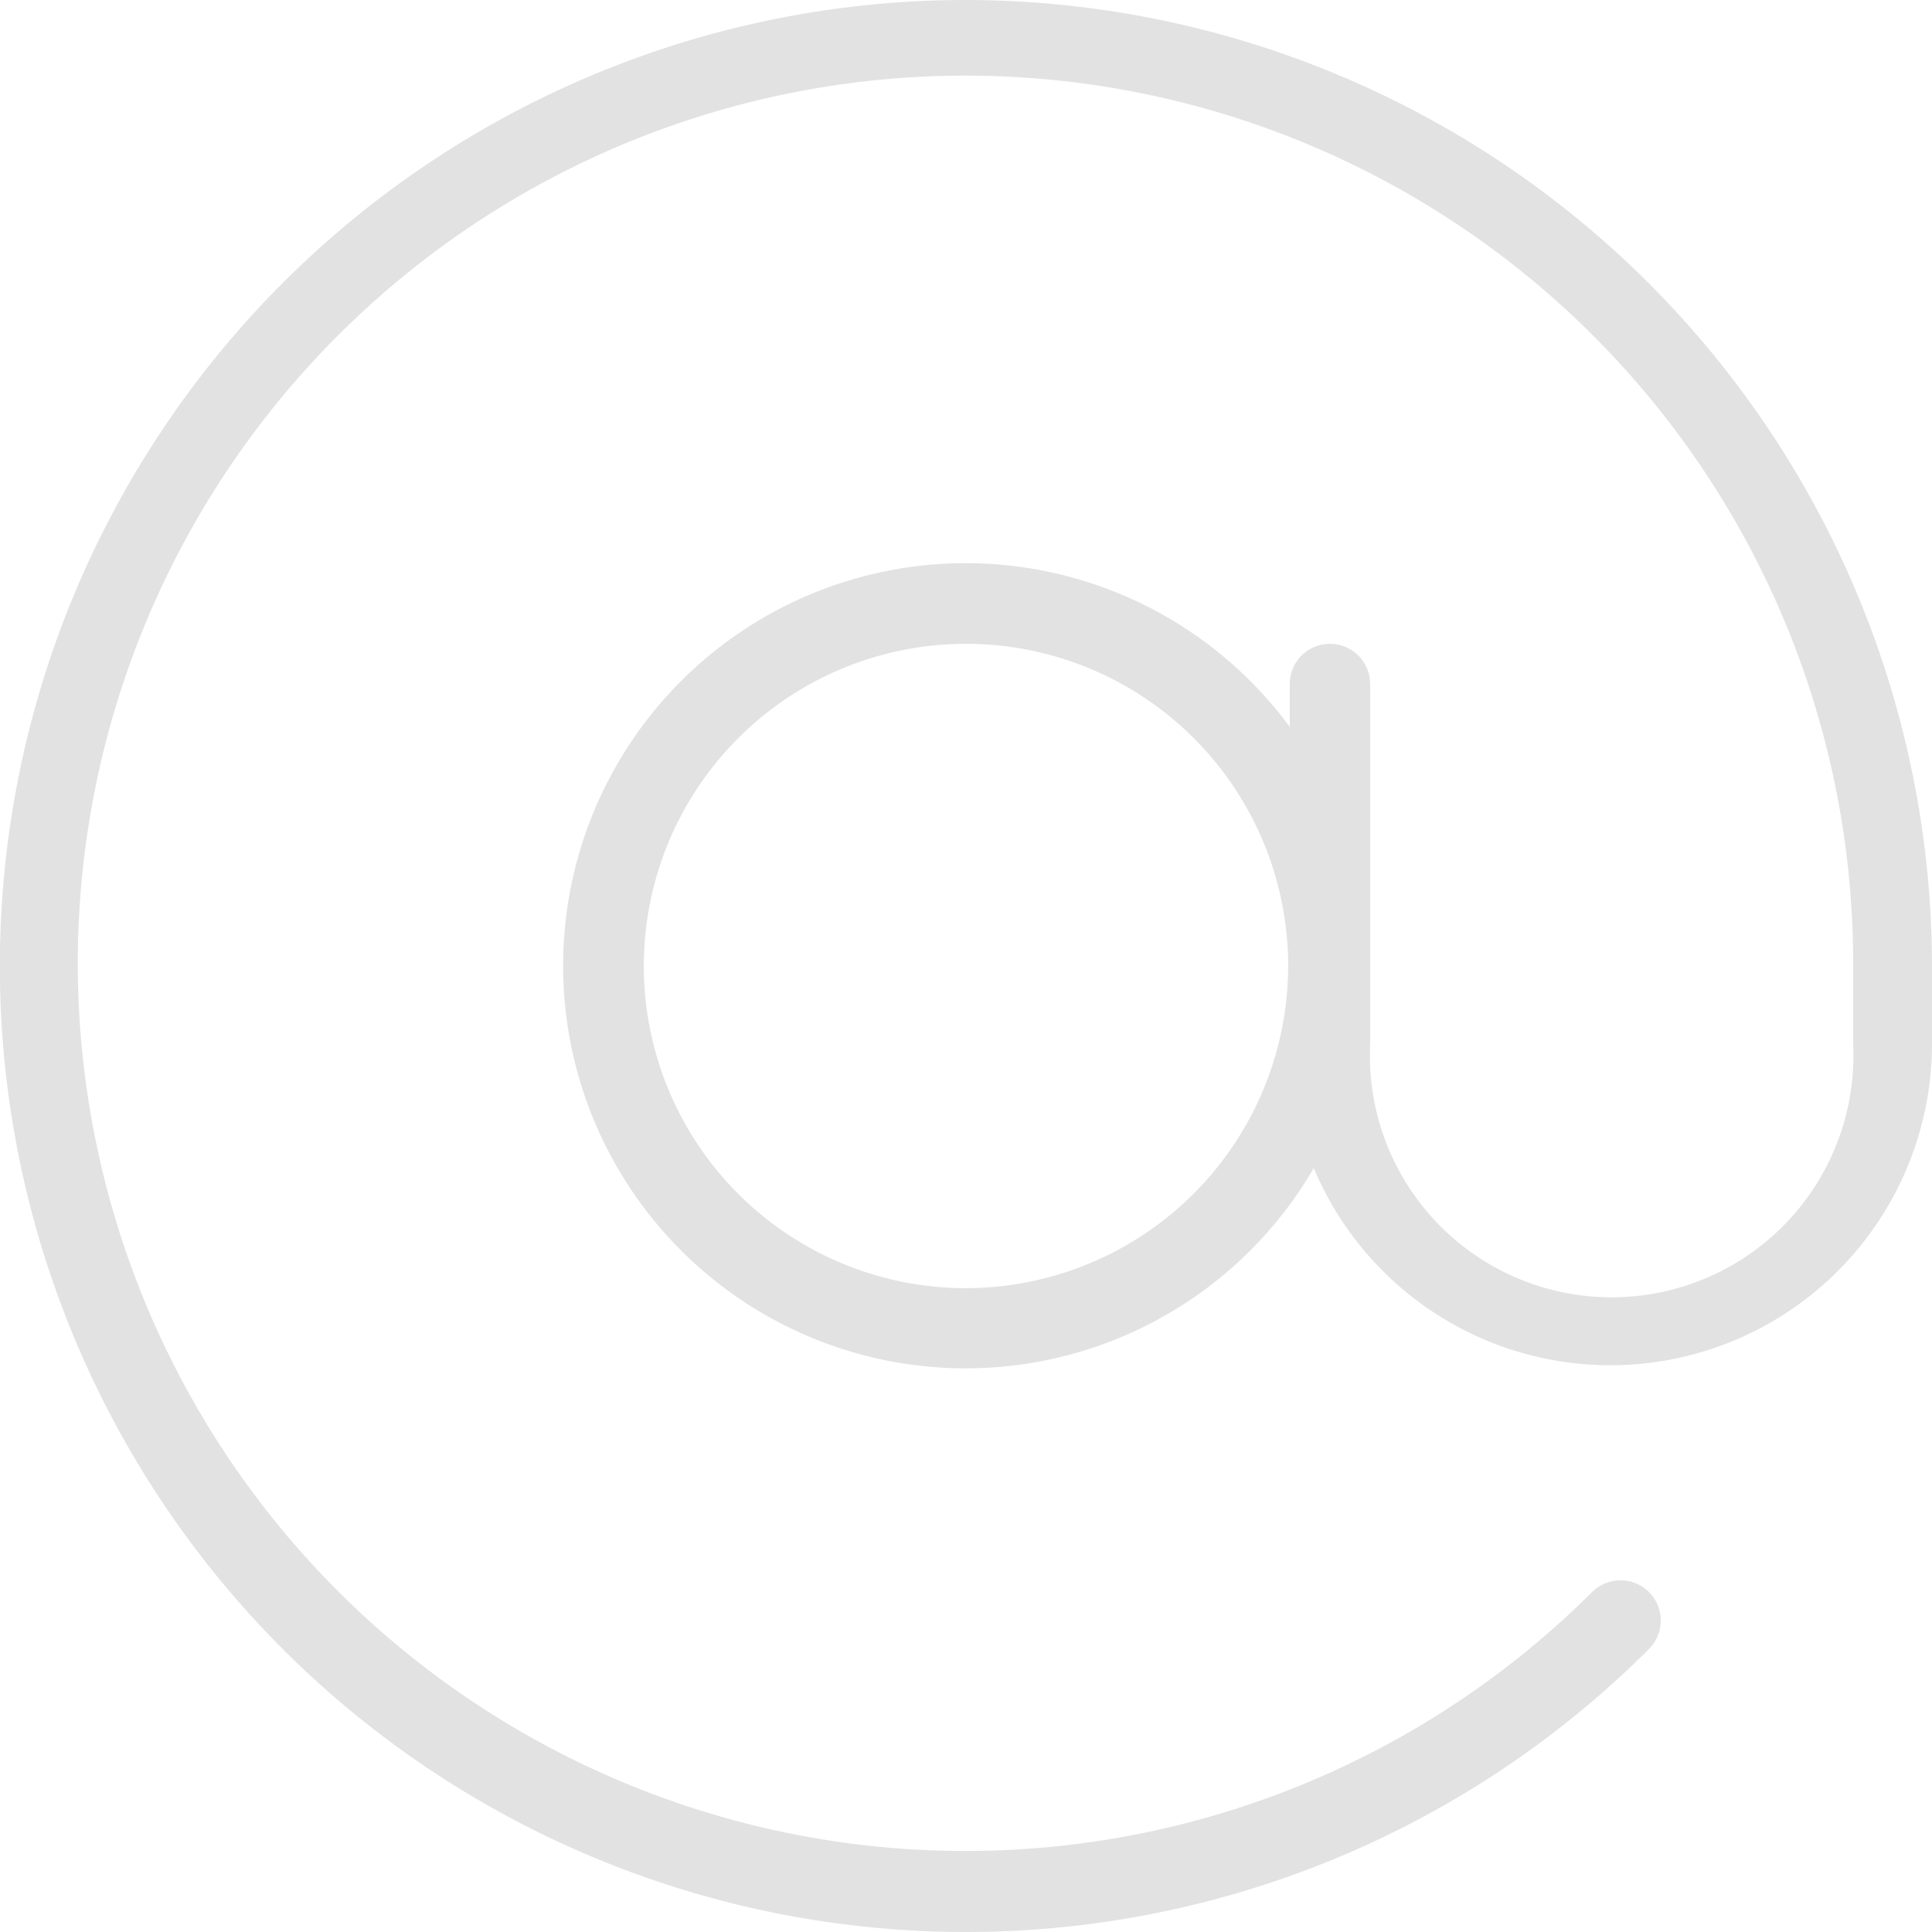 <svg xmlns="http://www.w3.org/2000/svg" viewBox="0 0 37 37"><defs><style>.cls-1{fill:#6f6f6f;fill-opacity:0.2;}</style></defs><title>email</title><g id="Слой_2" data-name="Слой 2"><g id="Слой_1-2" data-name="Слой 1"><path class="cls-1" d="M18.5,0A18.5,18.5,0,1,0,31.58,31.58a.77.77,0,0,0-1.09-1.09,17,17,0,1,1,5-12V20a4.63,4.63,0,1,1-9.25,0V13.1a.77.77,0,0,0-1.54,0v.82a7.71,7.71,0,1,0,.46,8.45A6.16,6.16,0,0,0,37,20V18.5A18.52,18.52,0,0,0,18.5,0Zm0,24.67a6.17,6.17,0,1,1,6.17-6.17A6.18,6.18,0,0,1,18.5,24.67Z"/></g></g></svg>